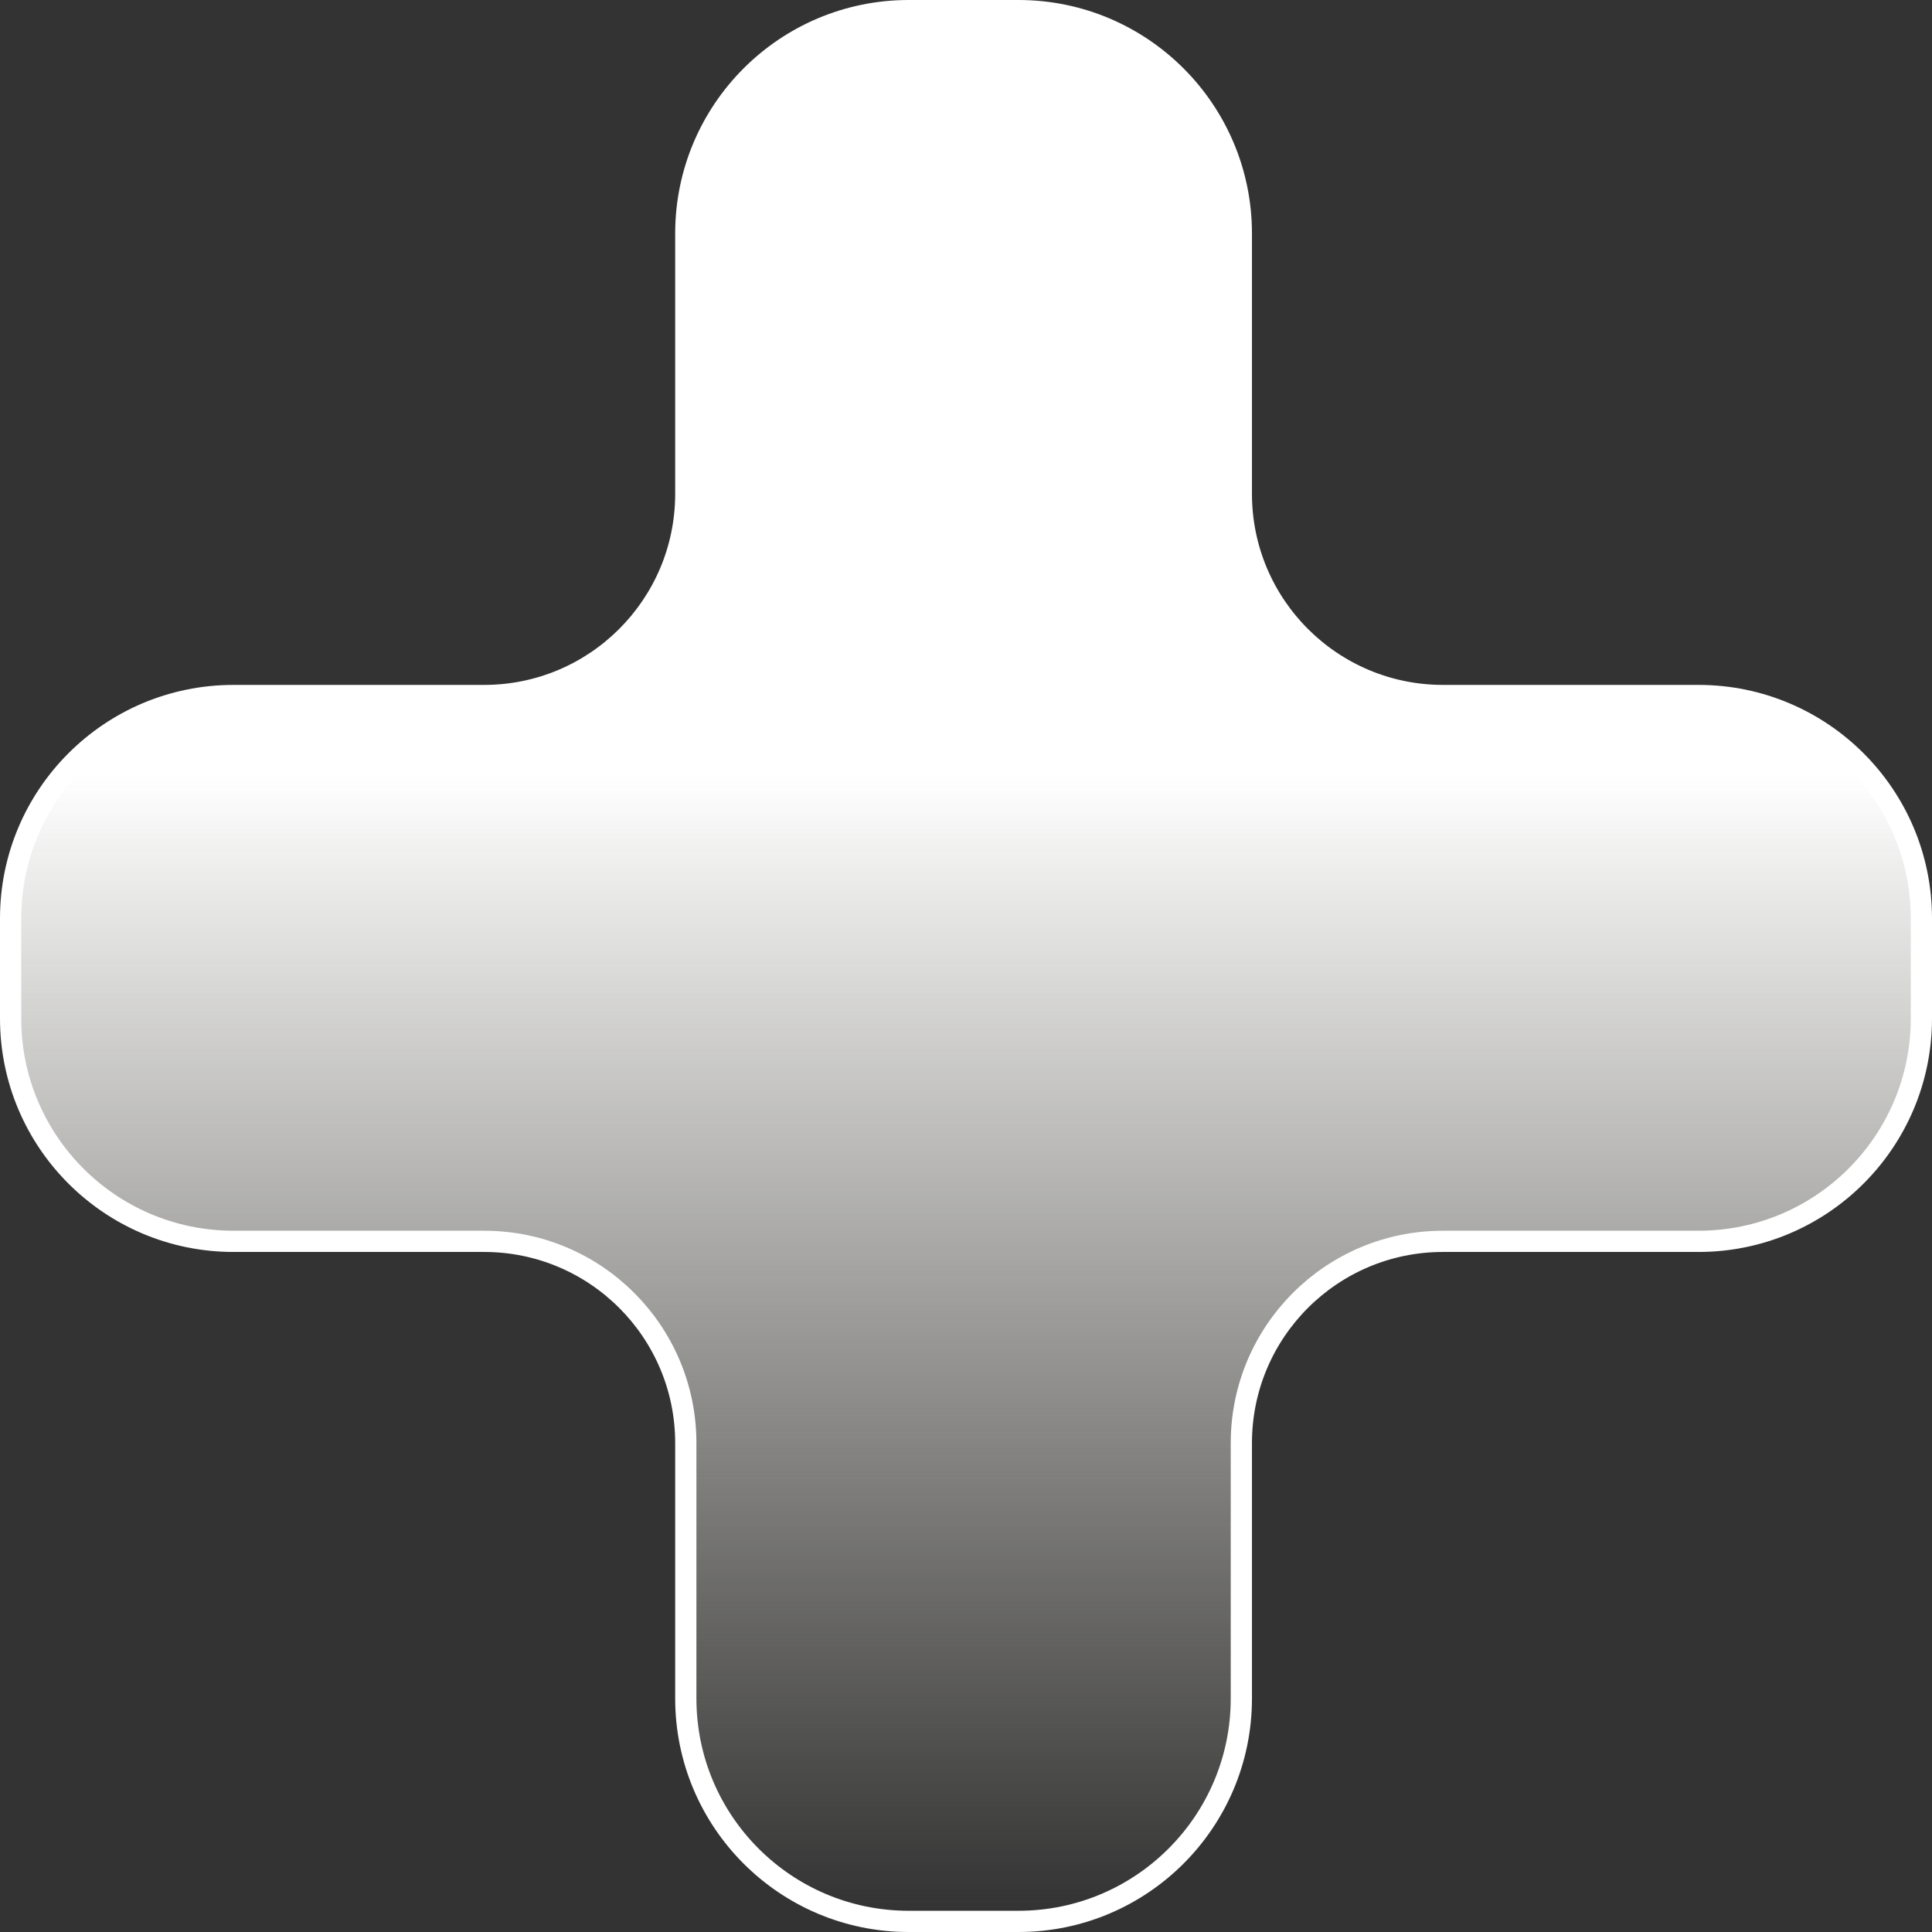 <svg width="91" height="91" viewBox="0 0 91 91" fill="none" xmlns="http://www.w3.org/2000/svg">
<rect x="0" y="0" width="91" height="91" fill="#333333" stroke="none"/>
<path d="M11 58.469H22.802C28.049 58.469 32.302 62.722 32.302 67.969V80C32.302 85.799 37.003 90.5 42.802 90.5H47.969C53.768 90.5 58.469 85.799 58.469 80V67.969C58.469 62.722 62.722 58.469 67.969 58.469H80C85.799 58.469 90.5 53.768 90.5 47.969V43.26C90.5 37.461 85.799 32.76 80 32.76H67.969C62.722 32.76 58.469 28.506 58.469 23.26V11C58.469 5.201 53.768 0.5 47.969 0.5H42.802C37.003 0.5 32.302 5.201 32.302 11V23.26C32.302 28.506 28.049 32.76 22.802 32.76H11C5.201 32.76 0.5 37.461 0.5 43.26V47.969C0.5 53.768 5.201 58.469 11 58.469Z" fill="url(#paint0_linear_5_1763)" stroke="white"/>
<defs>
<linearGradient id="paint0_linear_5_1763" x1="45.5" y1="1" x2="45.5" y2="90" gradientUnits="userSpaceOnUse">
<stop offset="0.399" stop-color="white"/>
<stop offset="1" stop-color="#F7F5EF" stop-opacity="0"/>
</linearGradient>
</defs>
</svg>
